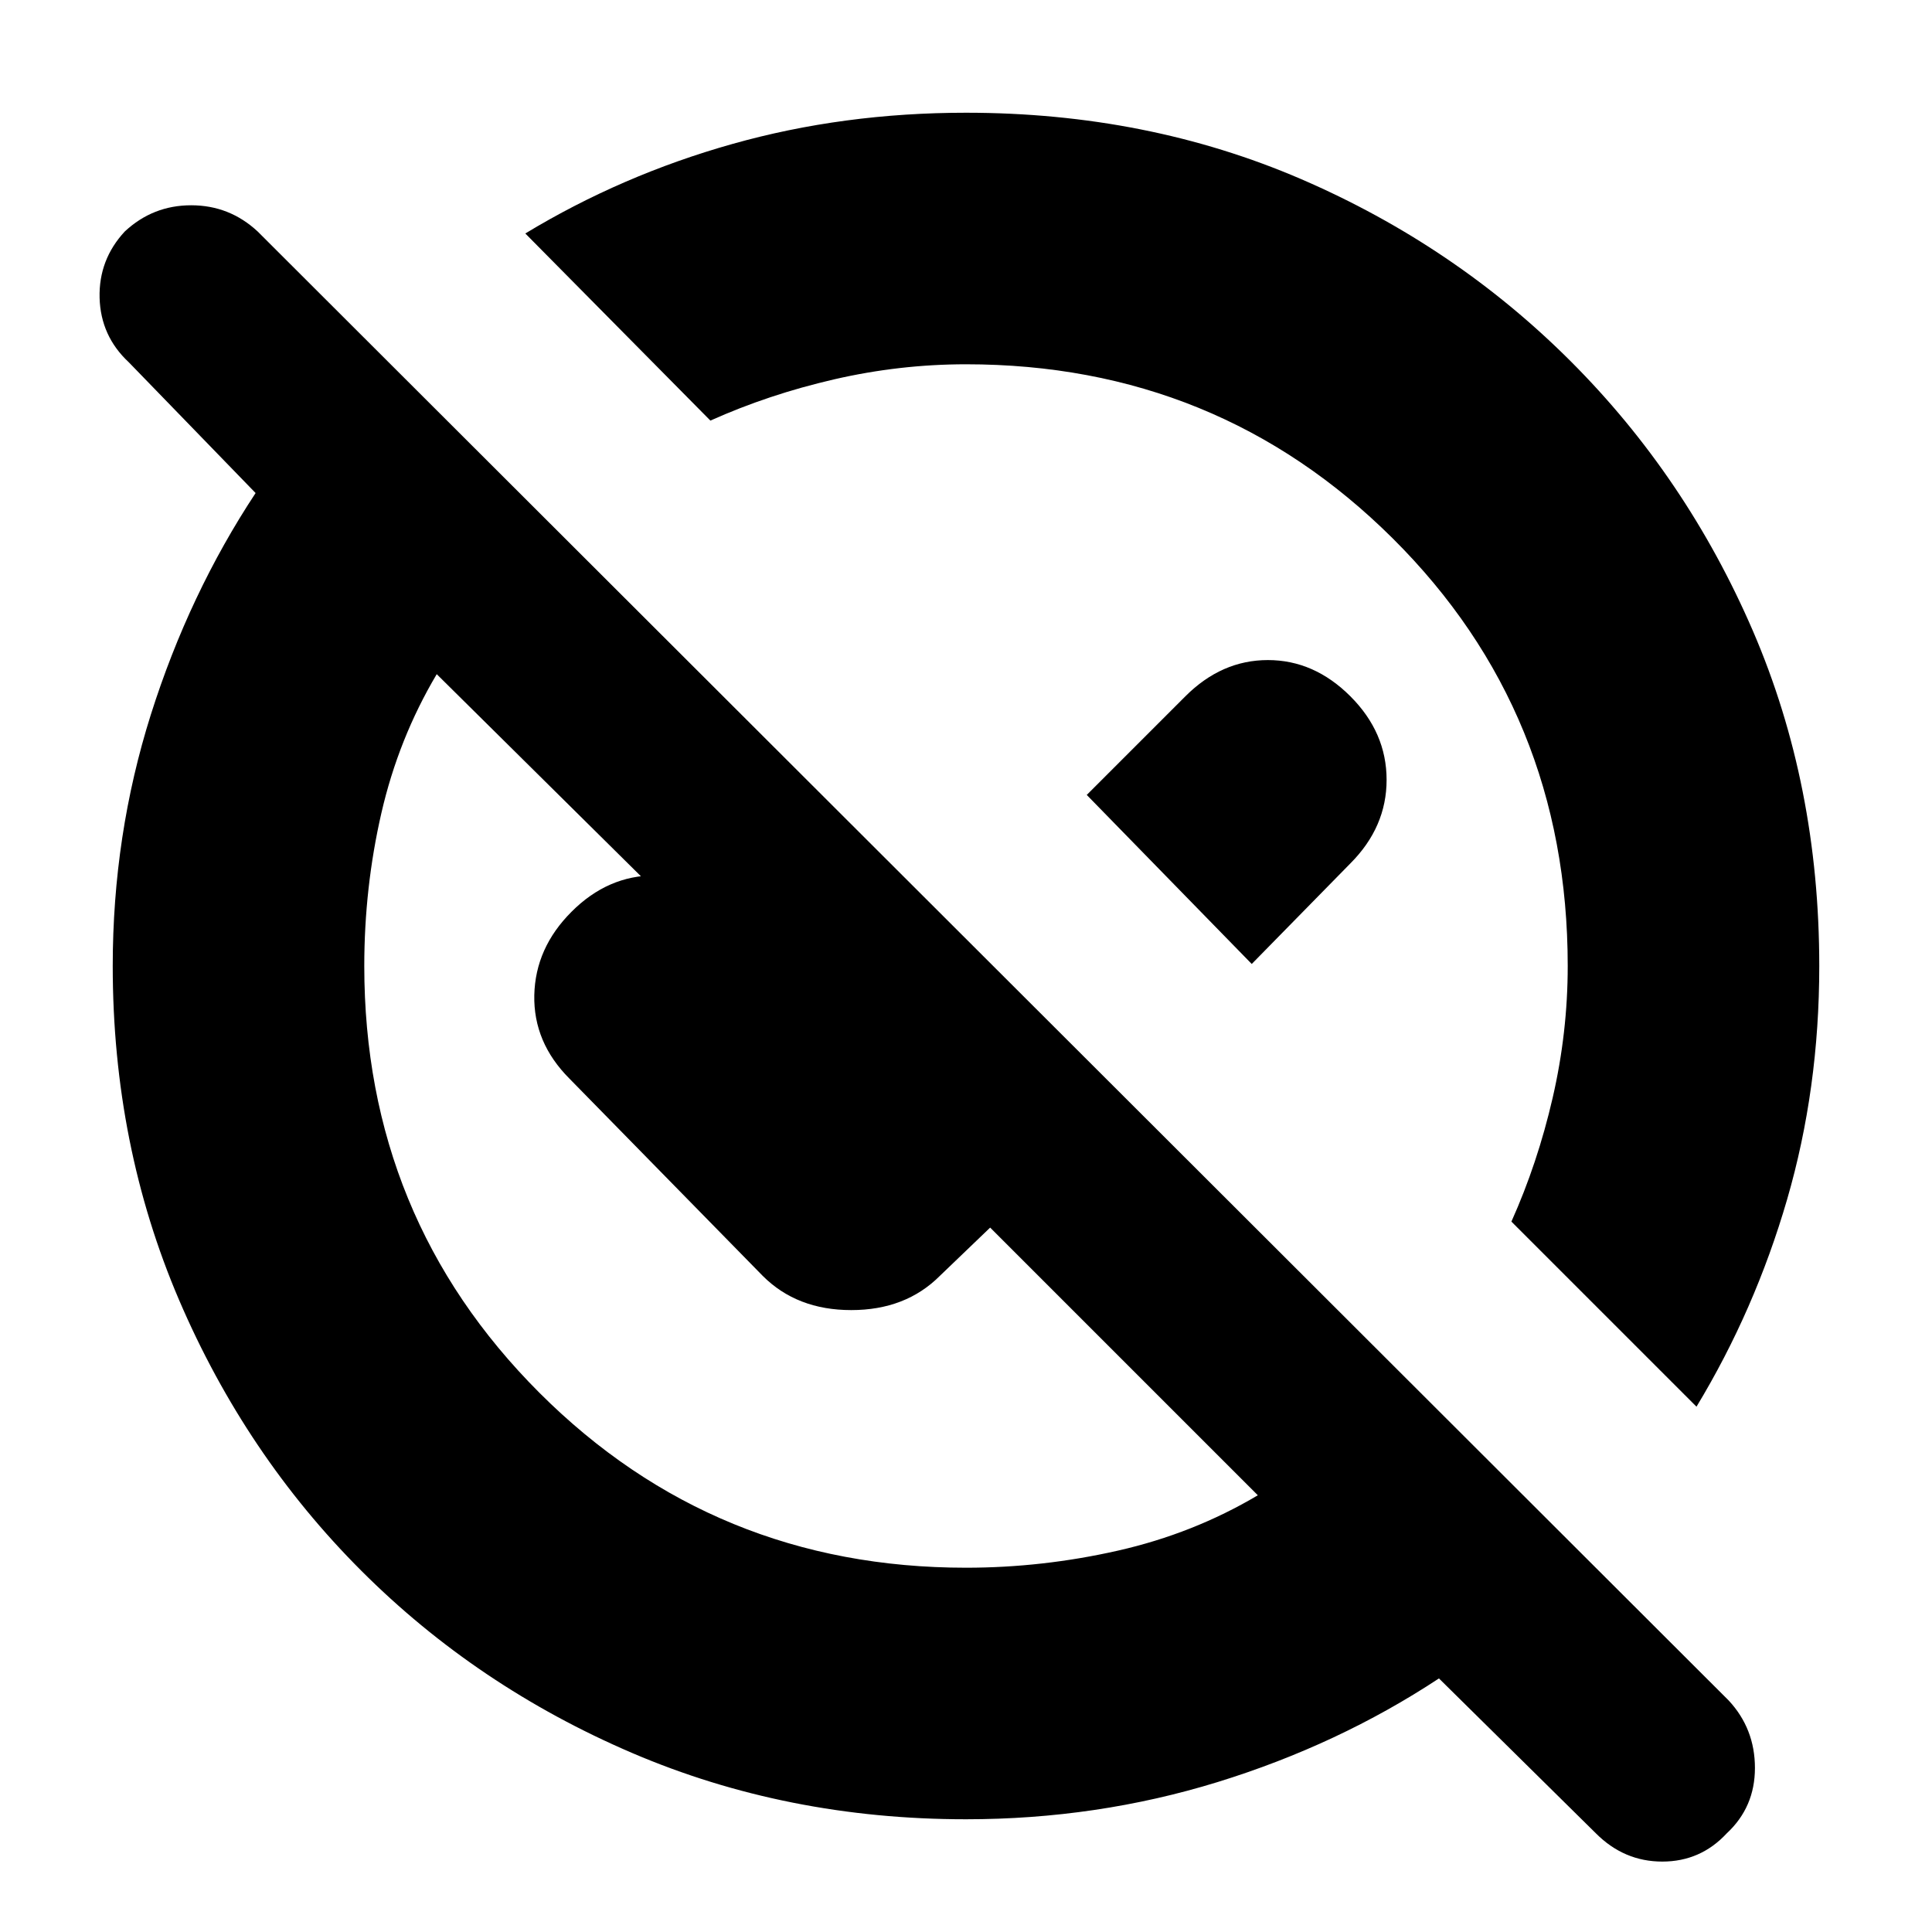 <svg xmlns="http://www.w3.org/2000/svg" height="20" width="20"><path d="M10 18.833q-1.854 0-3.458-.687-1.604-.688-2.802-1.886t-1.886-2.802Q1.167 11.854 1.167 10q0-1.354.395-2.604.396-1.25 1.084-2.292L1.333 3.75q-.291-.271-.302-.667-.01-.395.261-.687.291-.271.687-.271.396 0 .688.271l15.229 15.208q.271.292.271.698 0 .406-.292.677-.271.292-.667.292t-.687-.292l-1.625-1.604q-1.042.687-2.292 1.073-1.25.385-2.604.385Zm0-2.604q.792 0 1.573-.177.781-.177 1.448-.573l-2.771-2.771-.521.5q-.354.354-.917.354-.562 0-.916-.354l-2-2.041q-.375-.375-.365-.865.011-.49.386-.864.375-.376.864-.376.49 0 .865.376l1.187 1.187-.312.313-4-3.959q-.396.667-.573 1.438-.177.771-.177 1.583 0 2.604 1.812 4.417Q7.396 16.229 10 16.229Zm7.562-1.667-1.916-1.916q.271-.604.427-1.281.156-.677.156-1.365 0-2.625-1.812-4.427Q12.604 3.771 10 3.771q-.688 0-1.365.156t-1.281.427L5.438 2.417q1-.605 2.145-.927Q8.729 1.167 10 1.167q1.875 0 3.469.687 1.593.688 2.791 1.886t1.886 2.791q.687 1.594.687 3.469 0 1.271-.333 2.417-.333 1.145-.938 2.145Zm-4.604-4.583-1.708-1.75 1.021-1.021q.375-.375.854-.375t.854.375q.375.375.375.865 0 .489-.375.865ZM11.5 8.5Zm-2.729 2.729Z"/></svg>